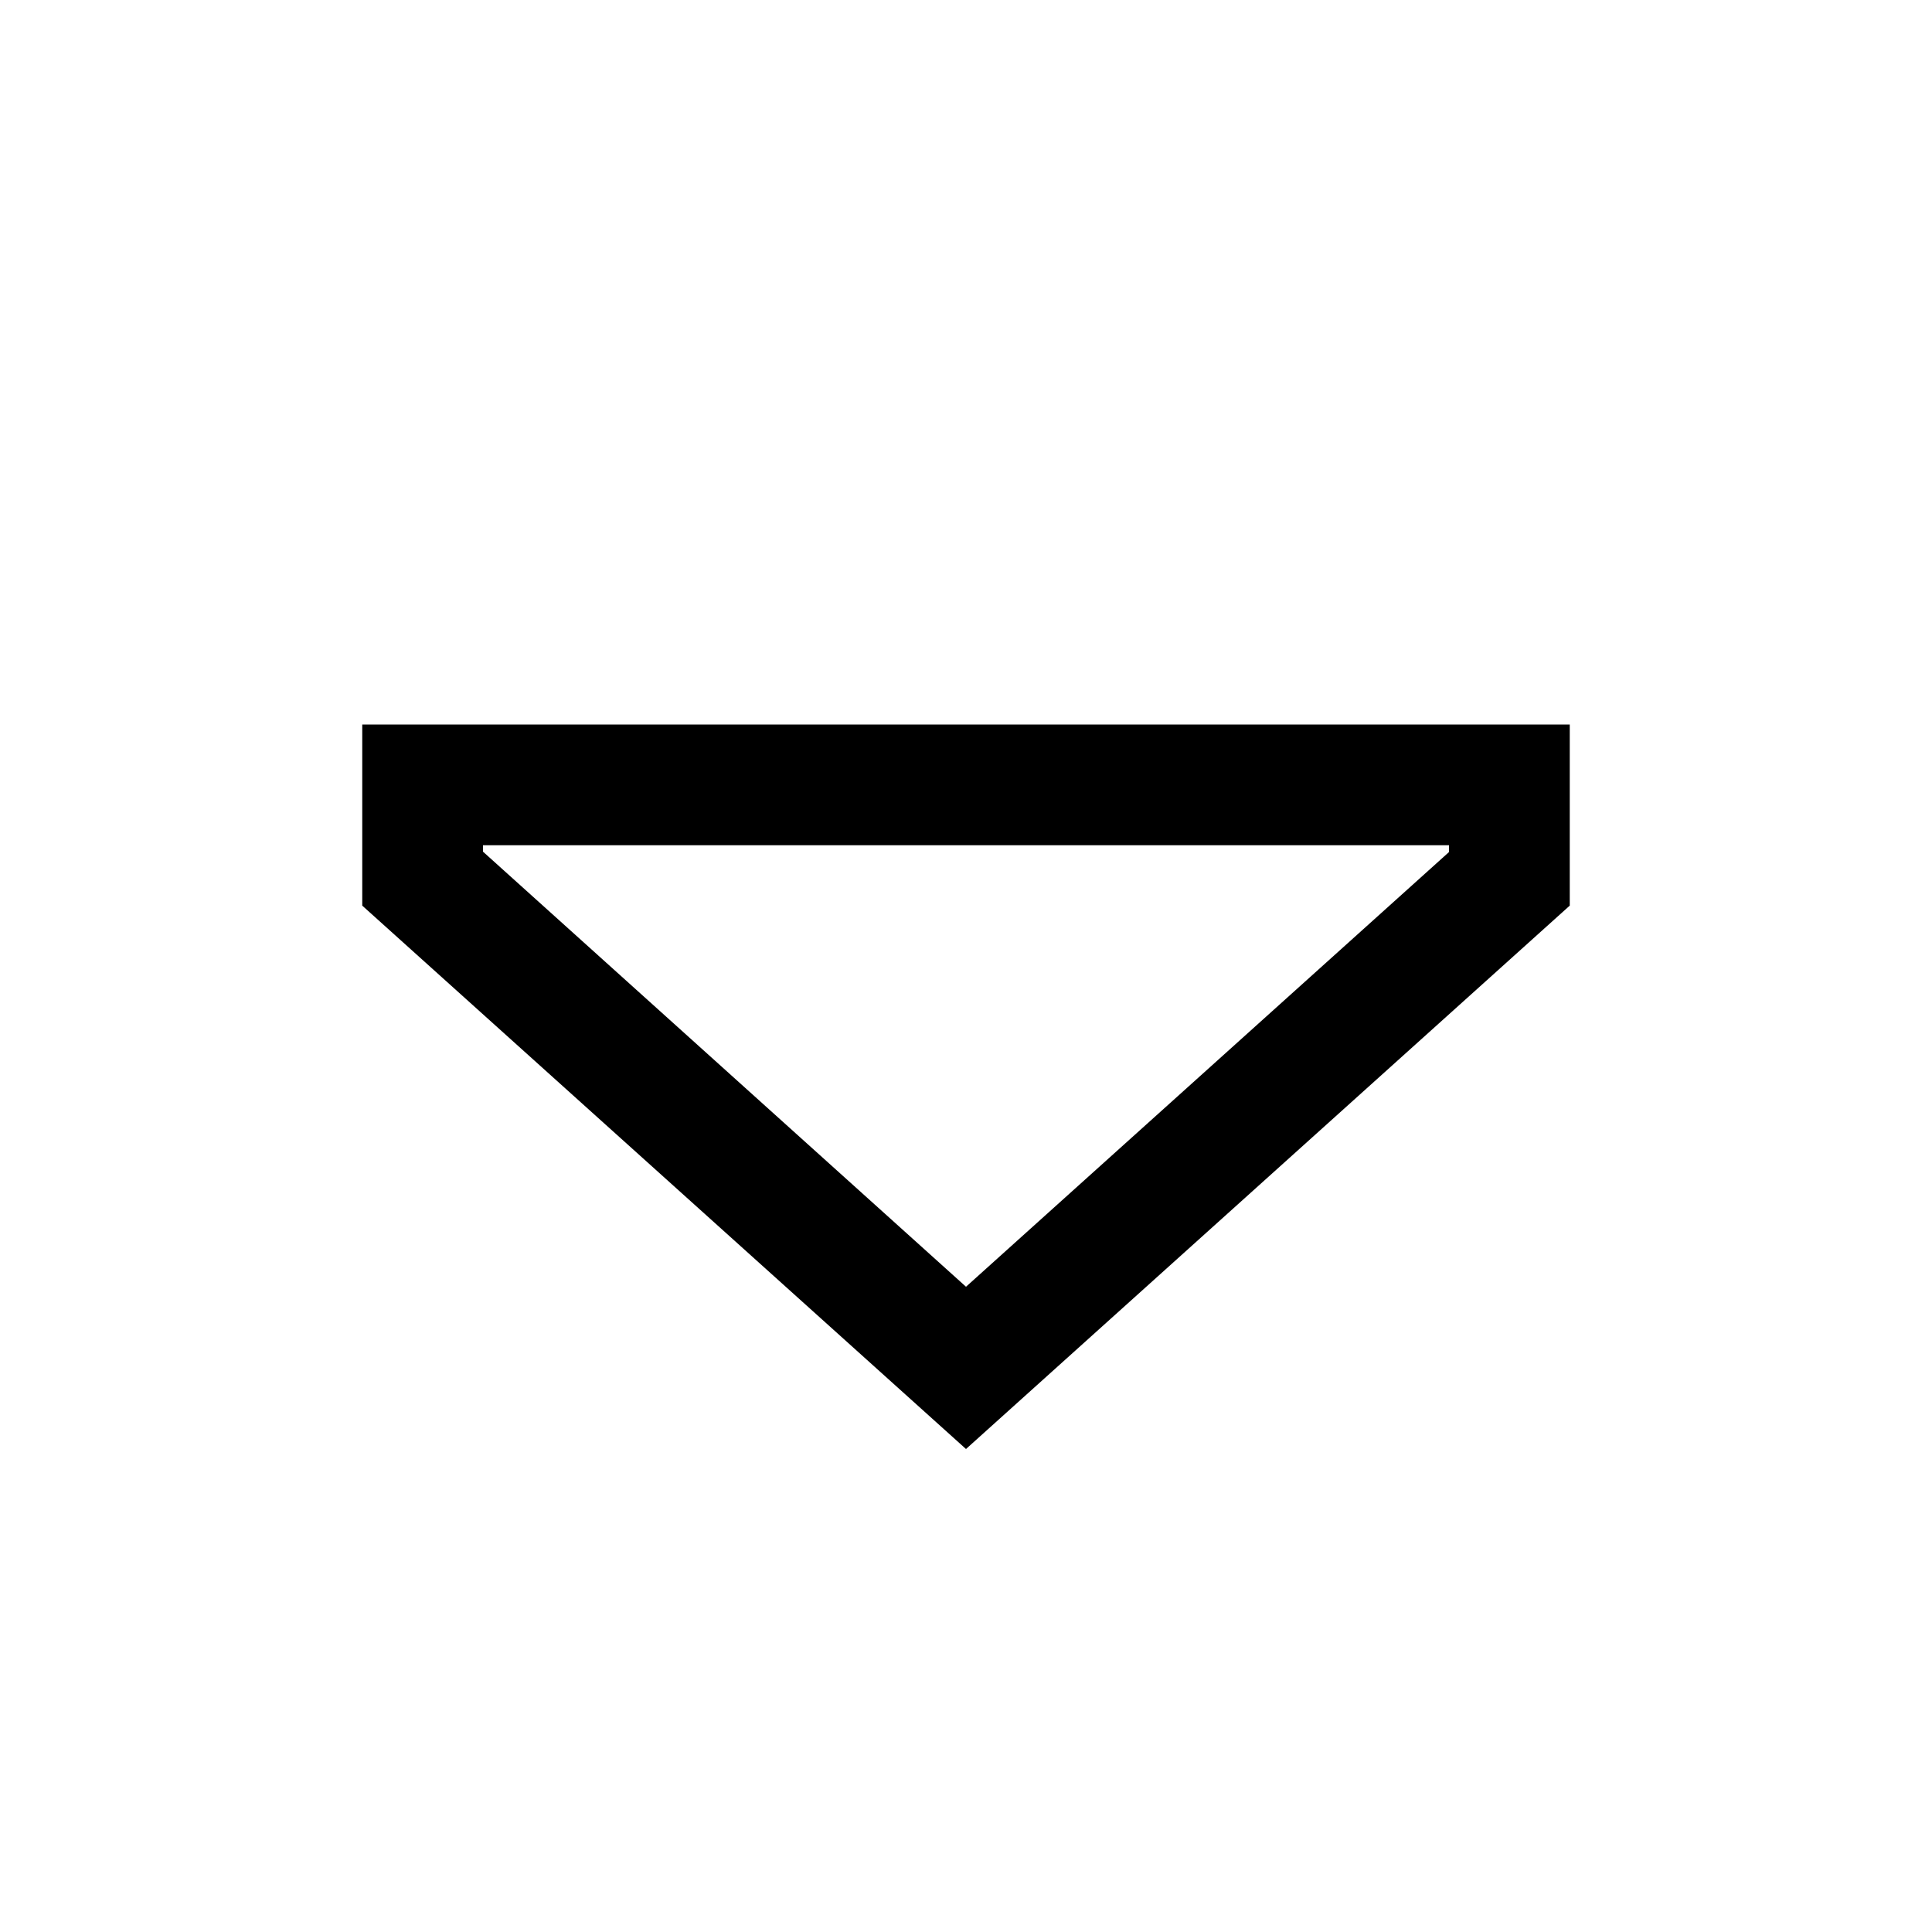 <svg xmlns="http://www.w3.org/2000/svg" width="24" height="24" viewBox="0 0 320 512">
    <path d="M288 224L32 224l0 1.7L160 341 288 225.8l0-1.7zm0-32l32 0 0 32 0 16L160 384 0 240l0-16 0-32 32 0 256 0z"/>
</svg>